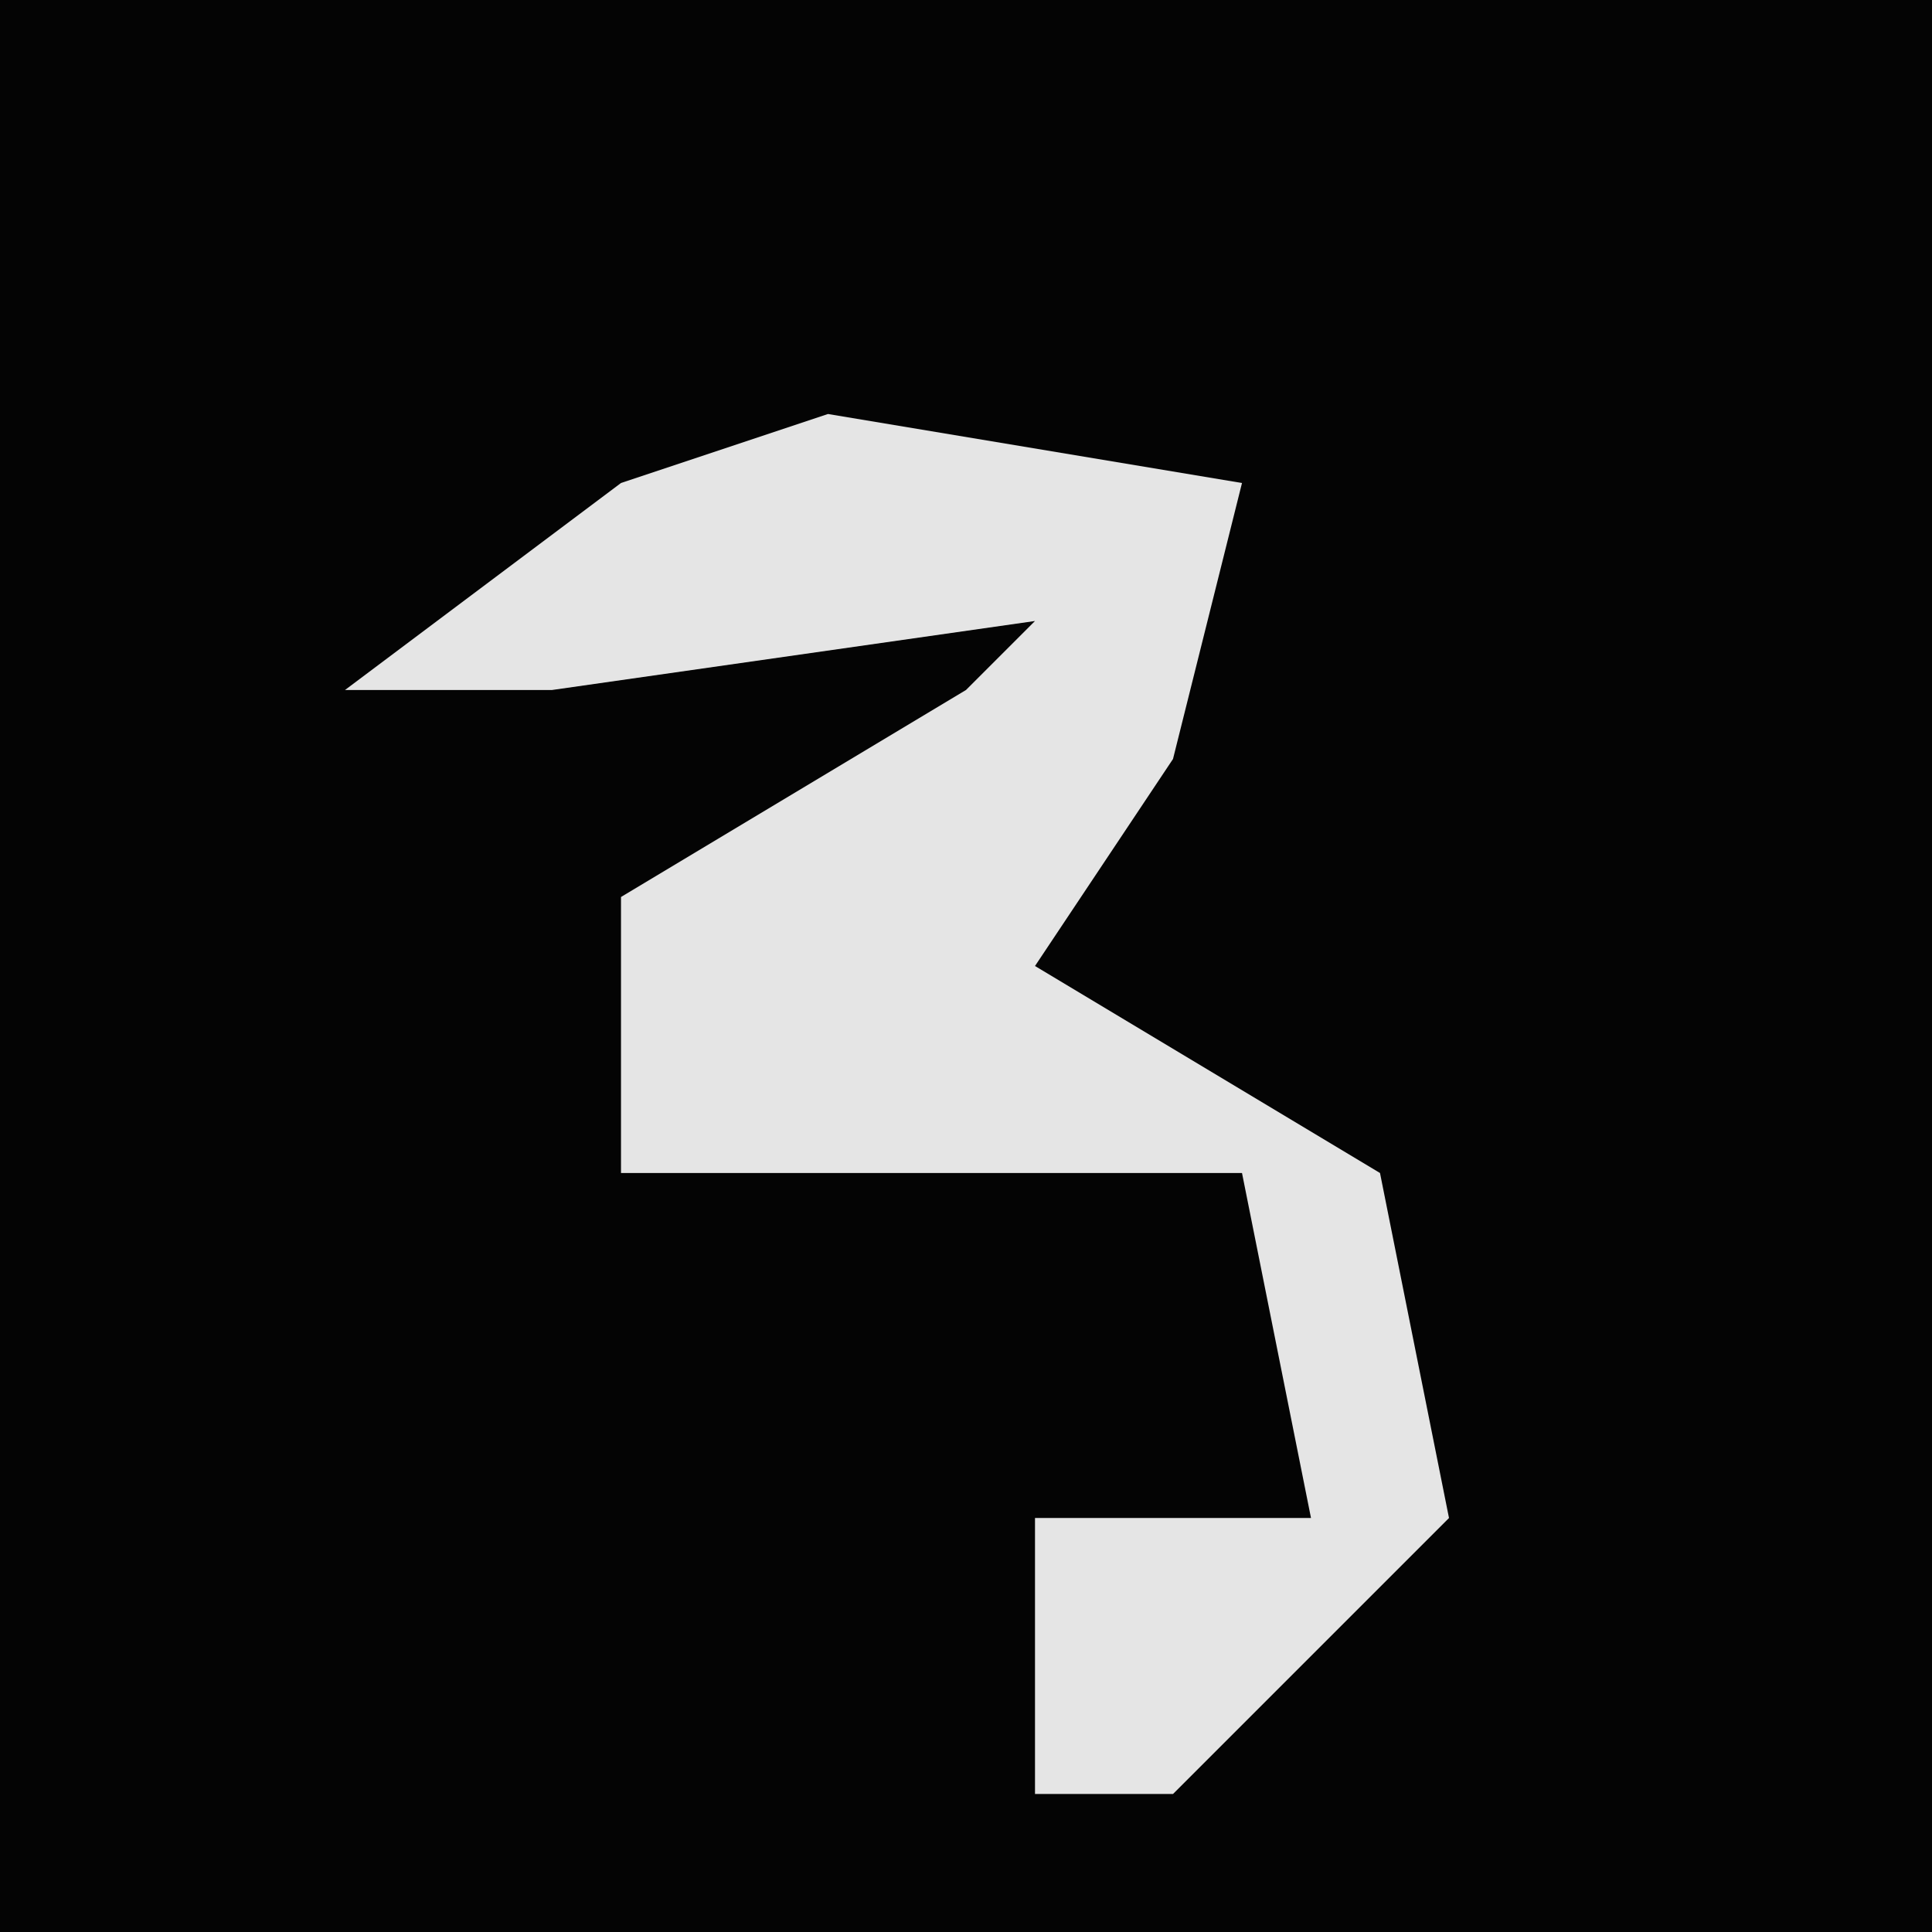 <?xml version="1.0" encoding="UTF-8"?>
<svg version="1.1" xmlns="http://www.w3.org/2000/svg" width="28" height="28">
<path d="M0,0 L28,0 L28,28 L0,28 Z " fill="#040404" transform="translate(0,0)"/>
<path d="M0,0 L6,1 L5,5 L3,8 L8,11 L9,16 L5,20 L3,20 L3,16 L7,16 L6,11 L-3,11 L-3,7 L2,4 L3,3 L-4,4 L-7,4 L-3,1 Z " fill="#E5E5E5" transform="translate(12,6)"/>
</svg>
